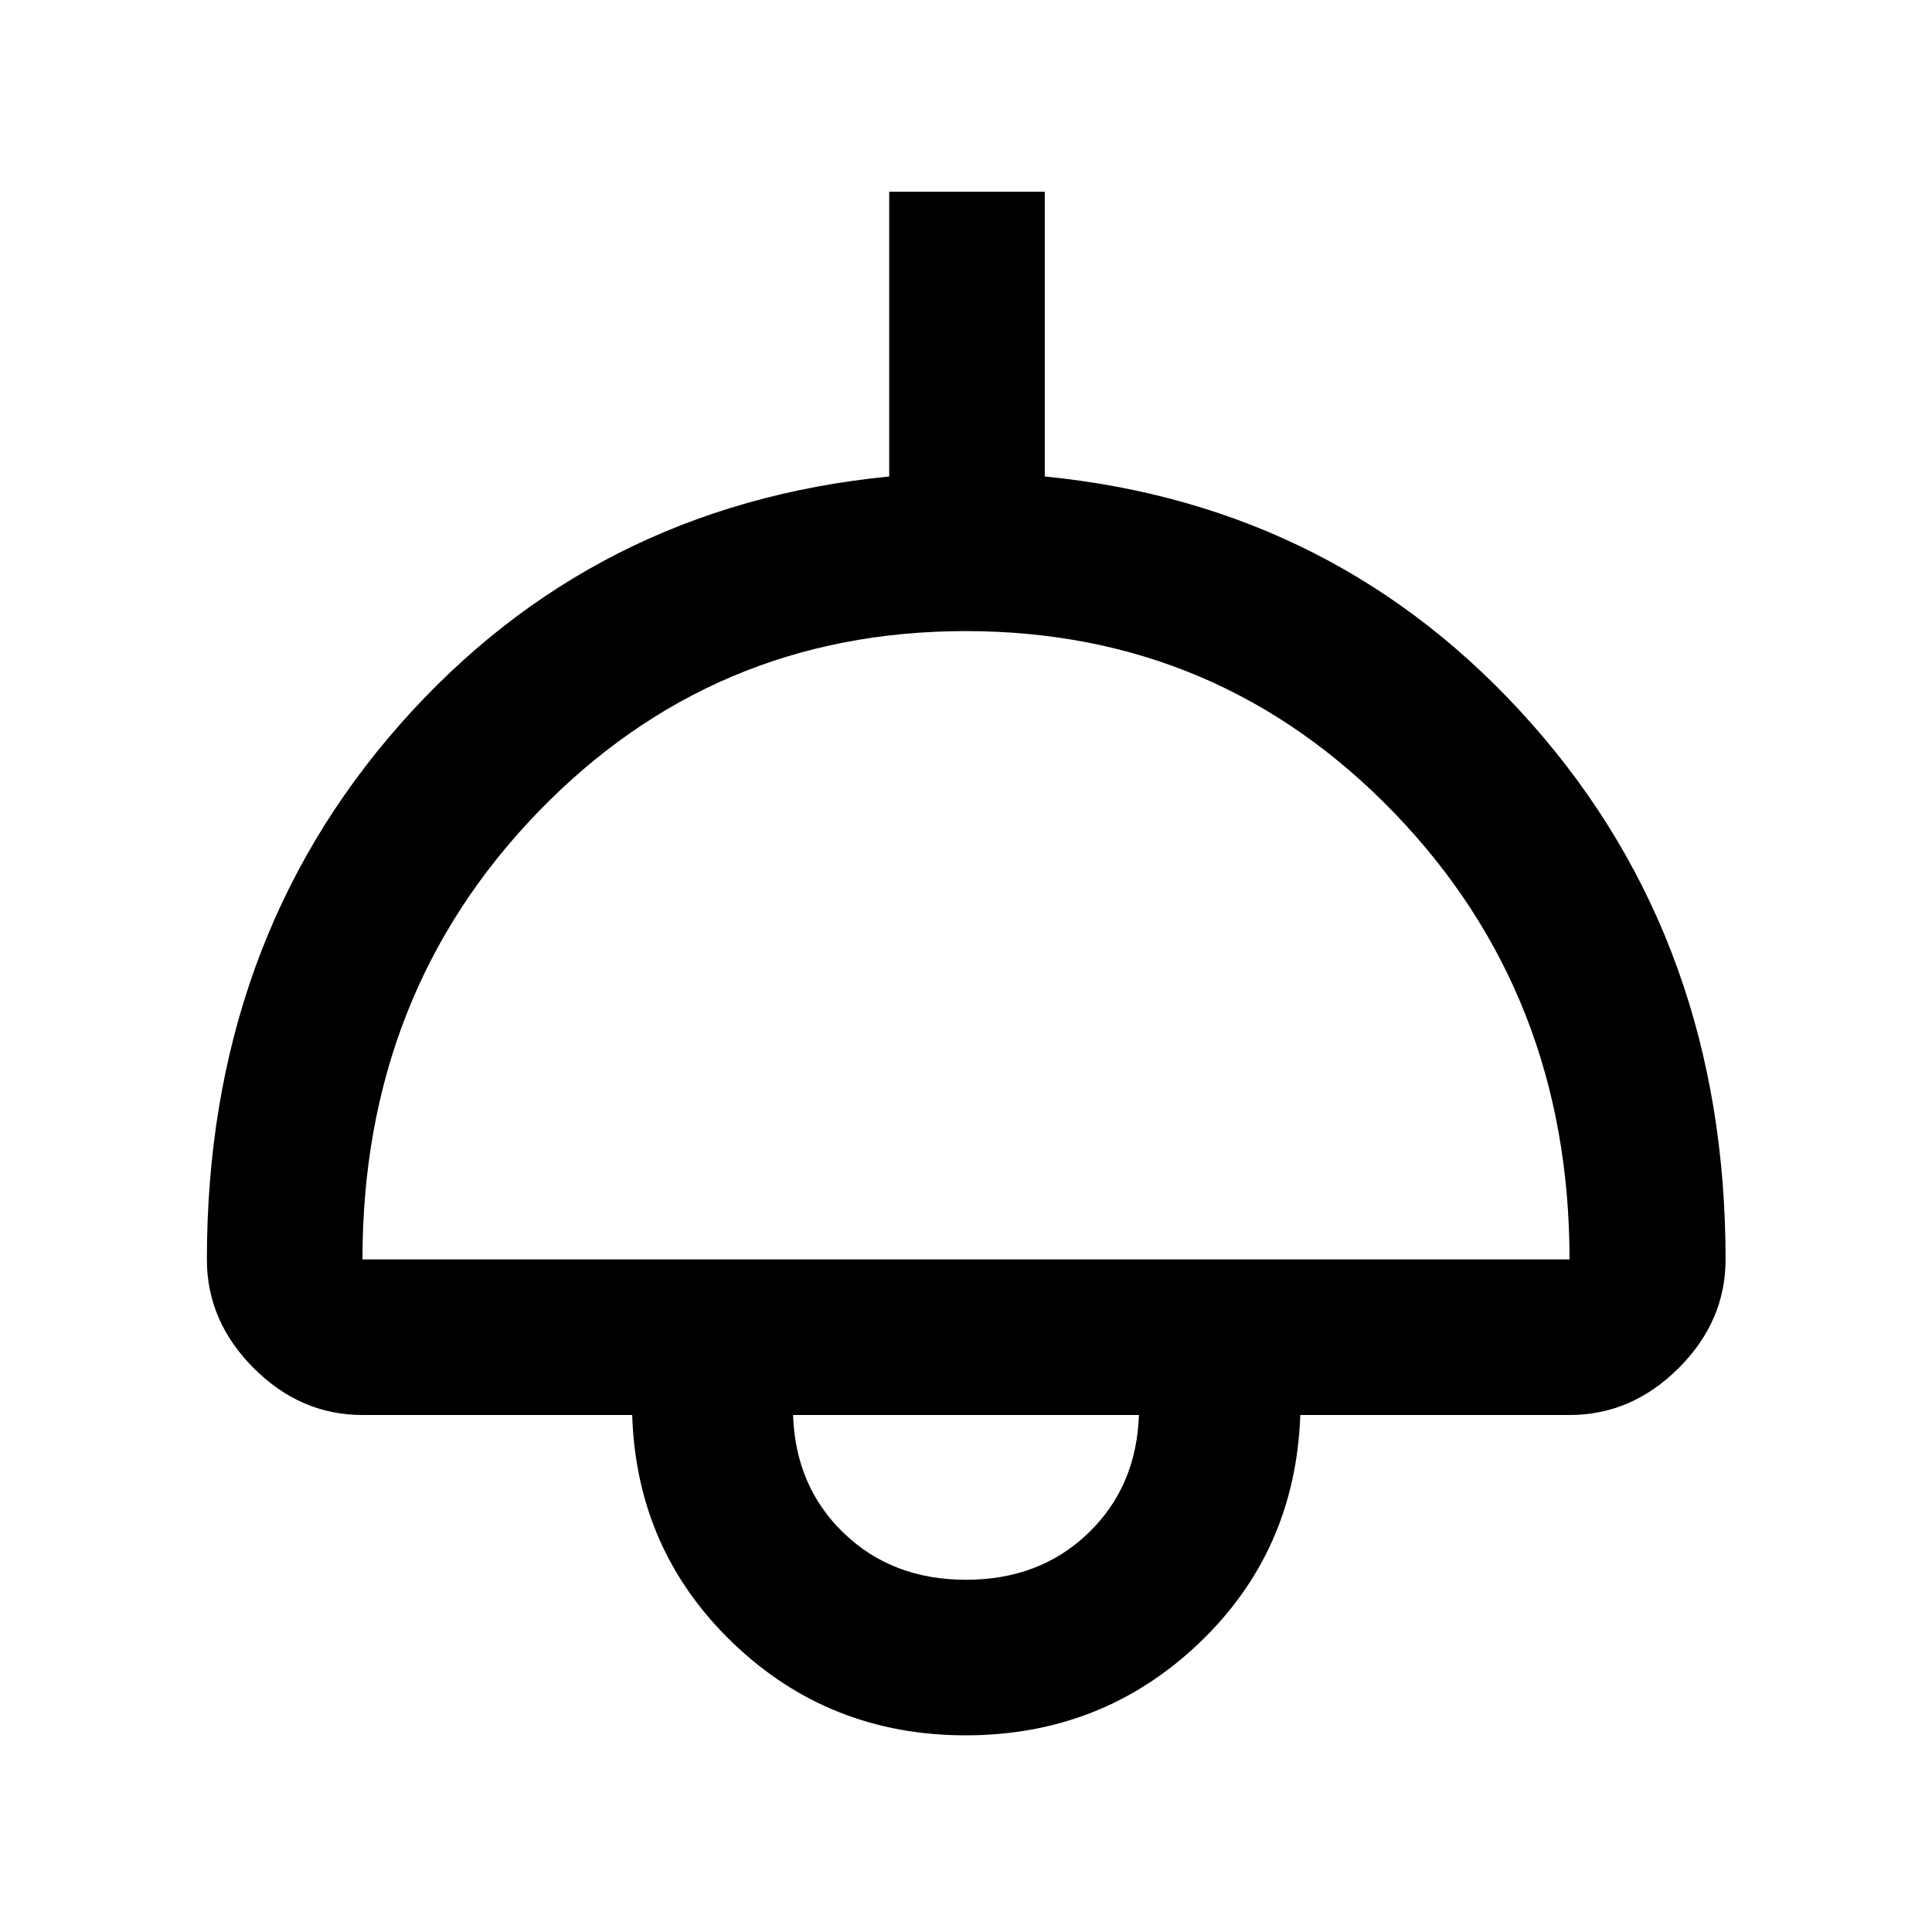 <svg xmlns="http://www.w3.org/2000/svg" height="48" viewBox="0 -960 960 960" width="48"><path d="M479.81-97.72q-67.83 0-115.68-45.95-47.85-45.96-50-113.22H180.11q-30.75 0-54.03-23.28T102.8-334.2q0-156.99 95.88-265.77 95.89-108.79 243.17-123.27v-141.48h77.3v141.48q146.28 14.48 242.28 123.27 96 108.78 96 265.77 0 30.75-23.34 54.03-23.35 23.28-54.2 23.28H646.11q-2.39 67.8-50.44 113.49-48.04 45.68-115.86 45.68ZM180.11-334.2h599.78q0-131.6-87.13-221.91-87.13-90.3-212.89-90.3-125.76 0-212.76 90.16-87 90.16-87 222.05Zm299.91 159.18q36.59 0 60.65-23.11 24.07-23.11 25.26-58.76H394.07q1.19 35.65 25.28 58.76 24.08 23.11 60.67 23.11Zm-.02-81.87Z"/></svg>